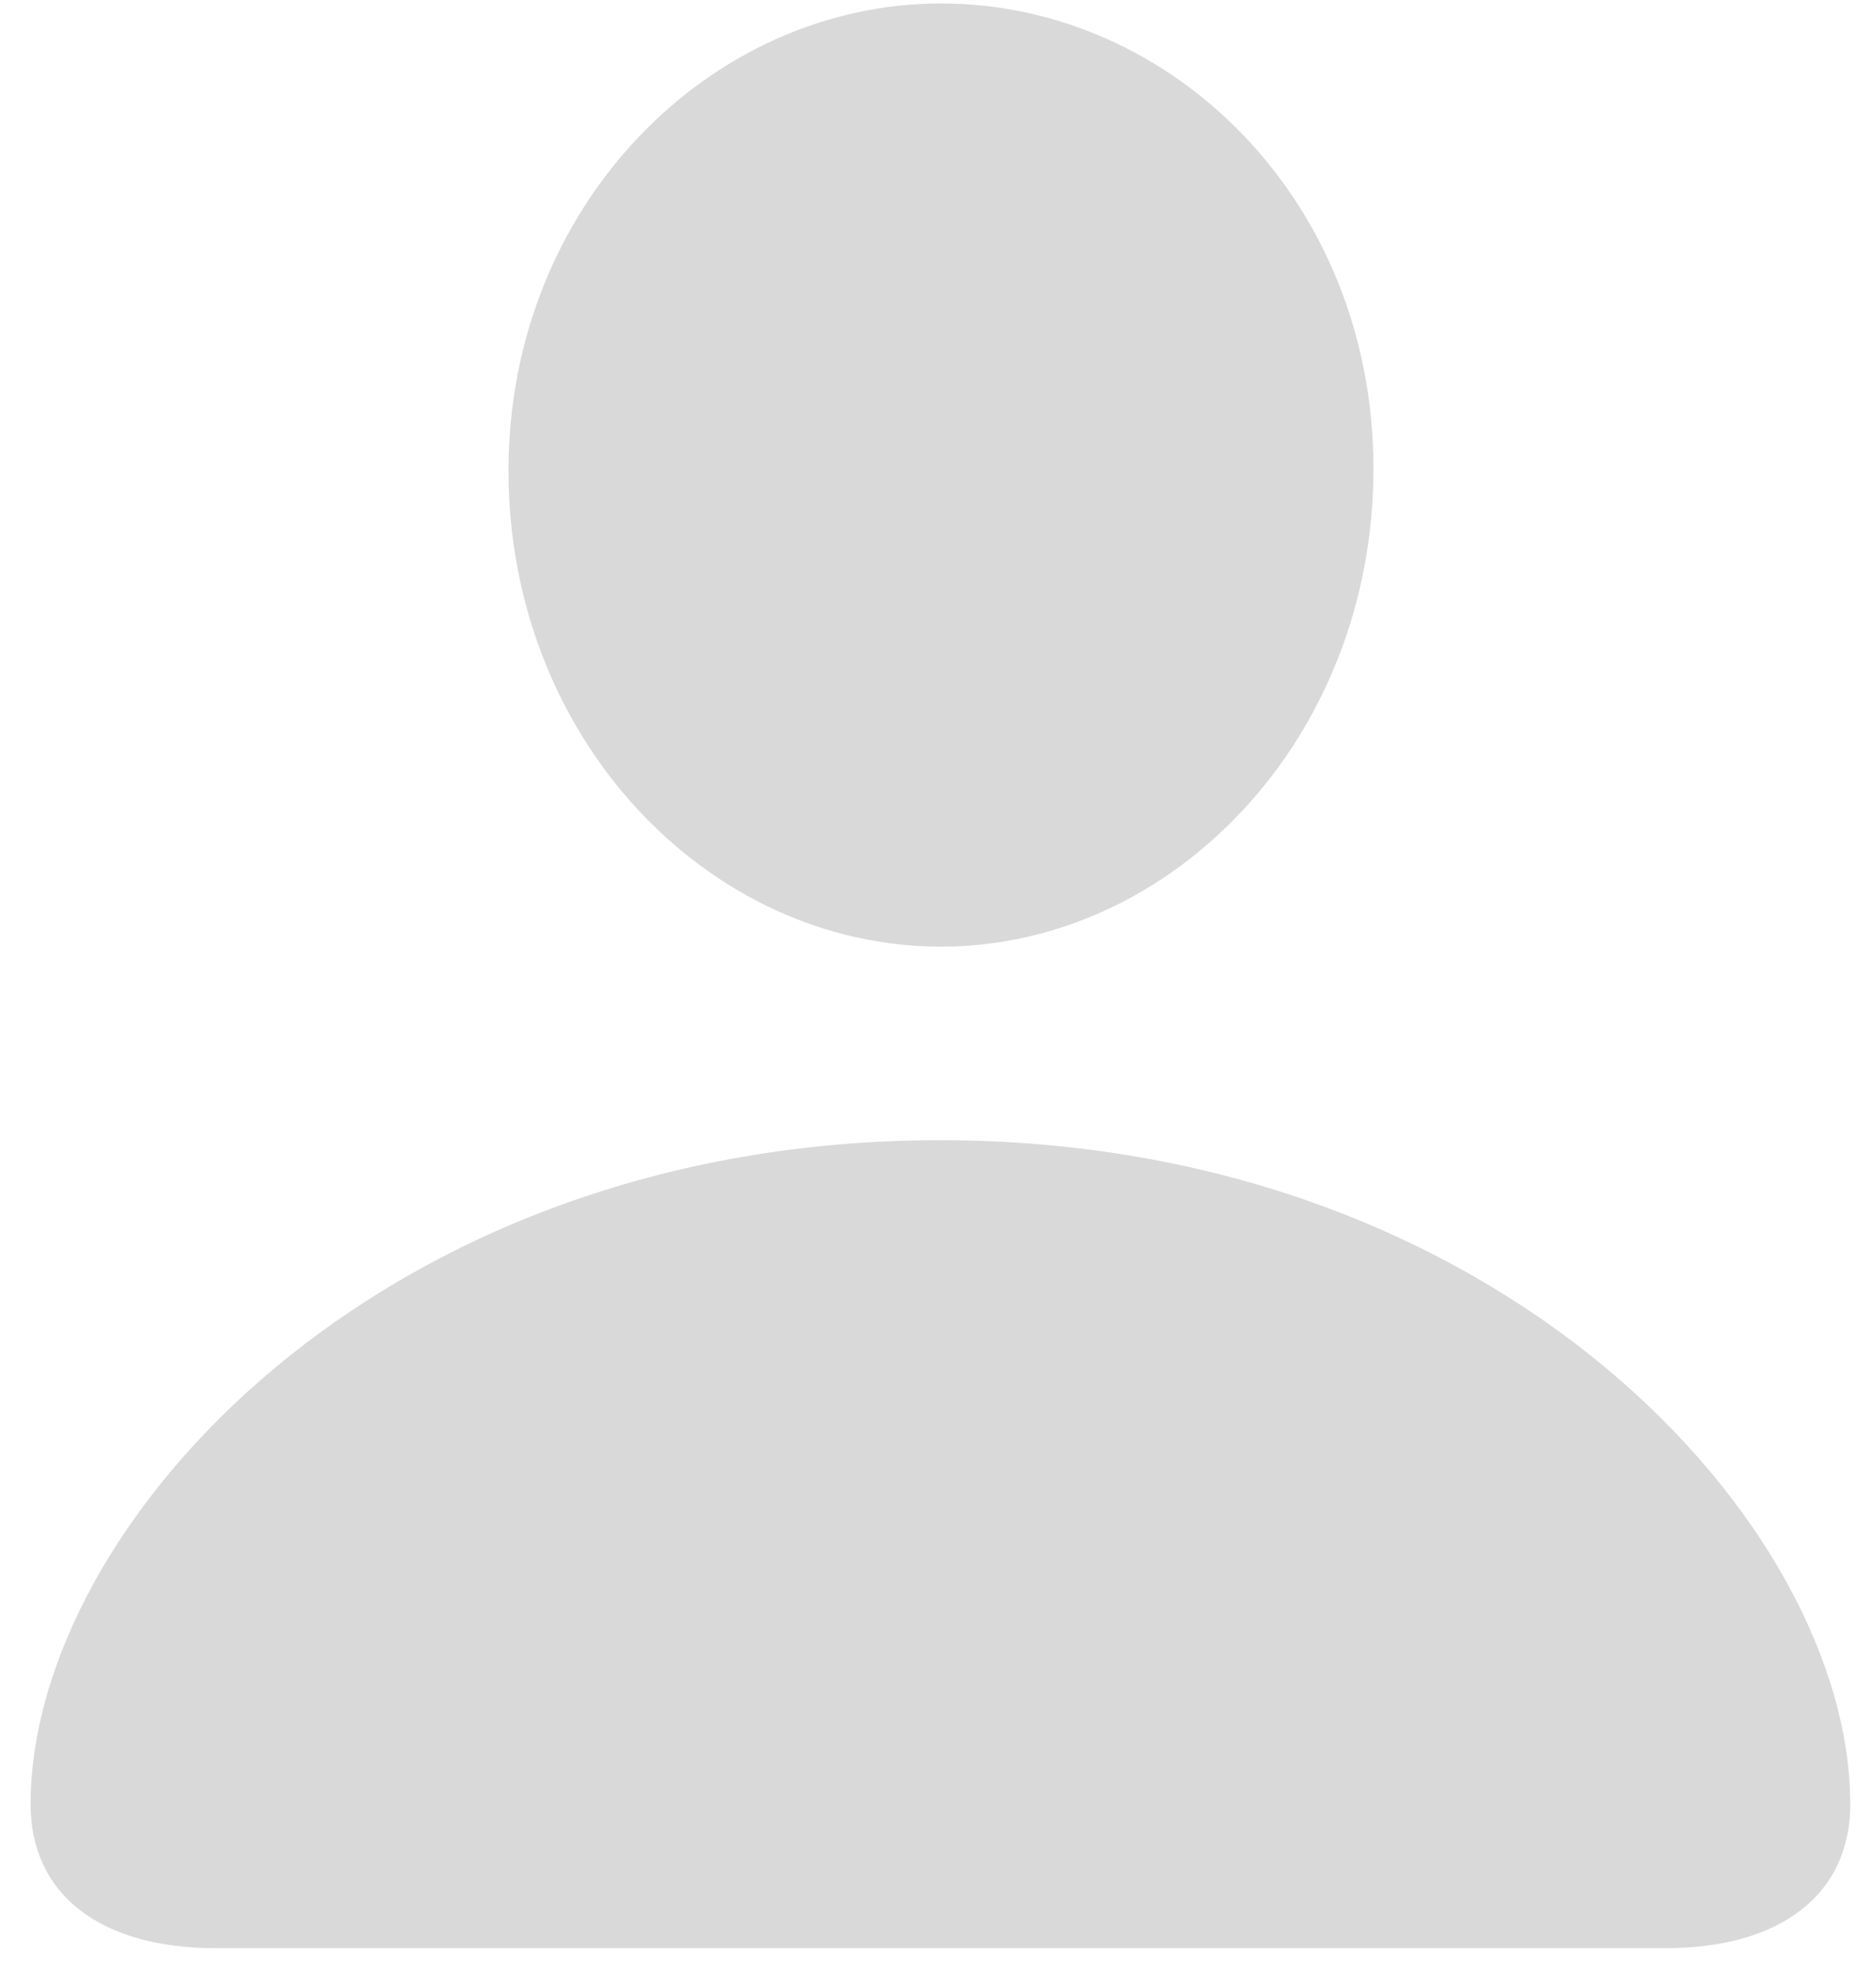 <svg width="61" height="64" viewBox="0 0 61 64" fill="none" xmlns="http://www.w3.org/2000/svg">
<path d="M30.597 30.77C23.038 30.77 16.534 24.02 16.534 15.301C16.534 6.688 23.073 0.113 30.597 0.113C38.12 0.113 44.659 6.547 44.659 15.23C44.659 24.02 38.12 30.77 30.597 30.77ZM7.007 63.324C3.245 63.324 0.995 61.566 0.995 58.648C0.995 49.578 12.351 37.062 30.561 37.062C48.807 37.062 60.163 49.578 60.163 58.648C60.163 61.566 57.913 63.324 54.151 63.324H7.007Z" fill="#D9D9D9"/>
</svg>
